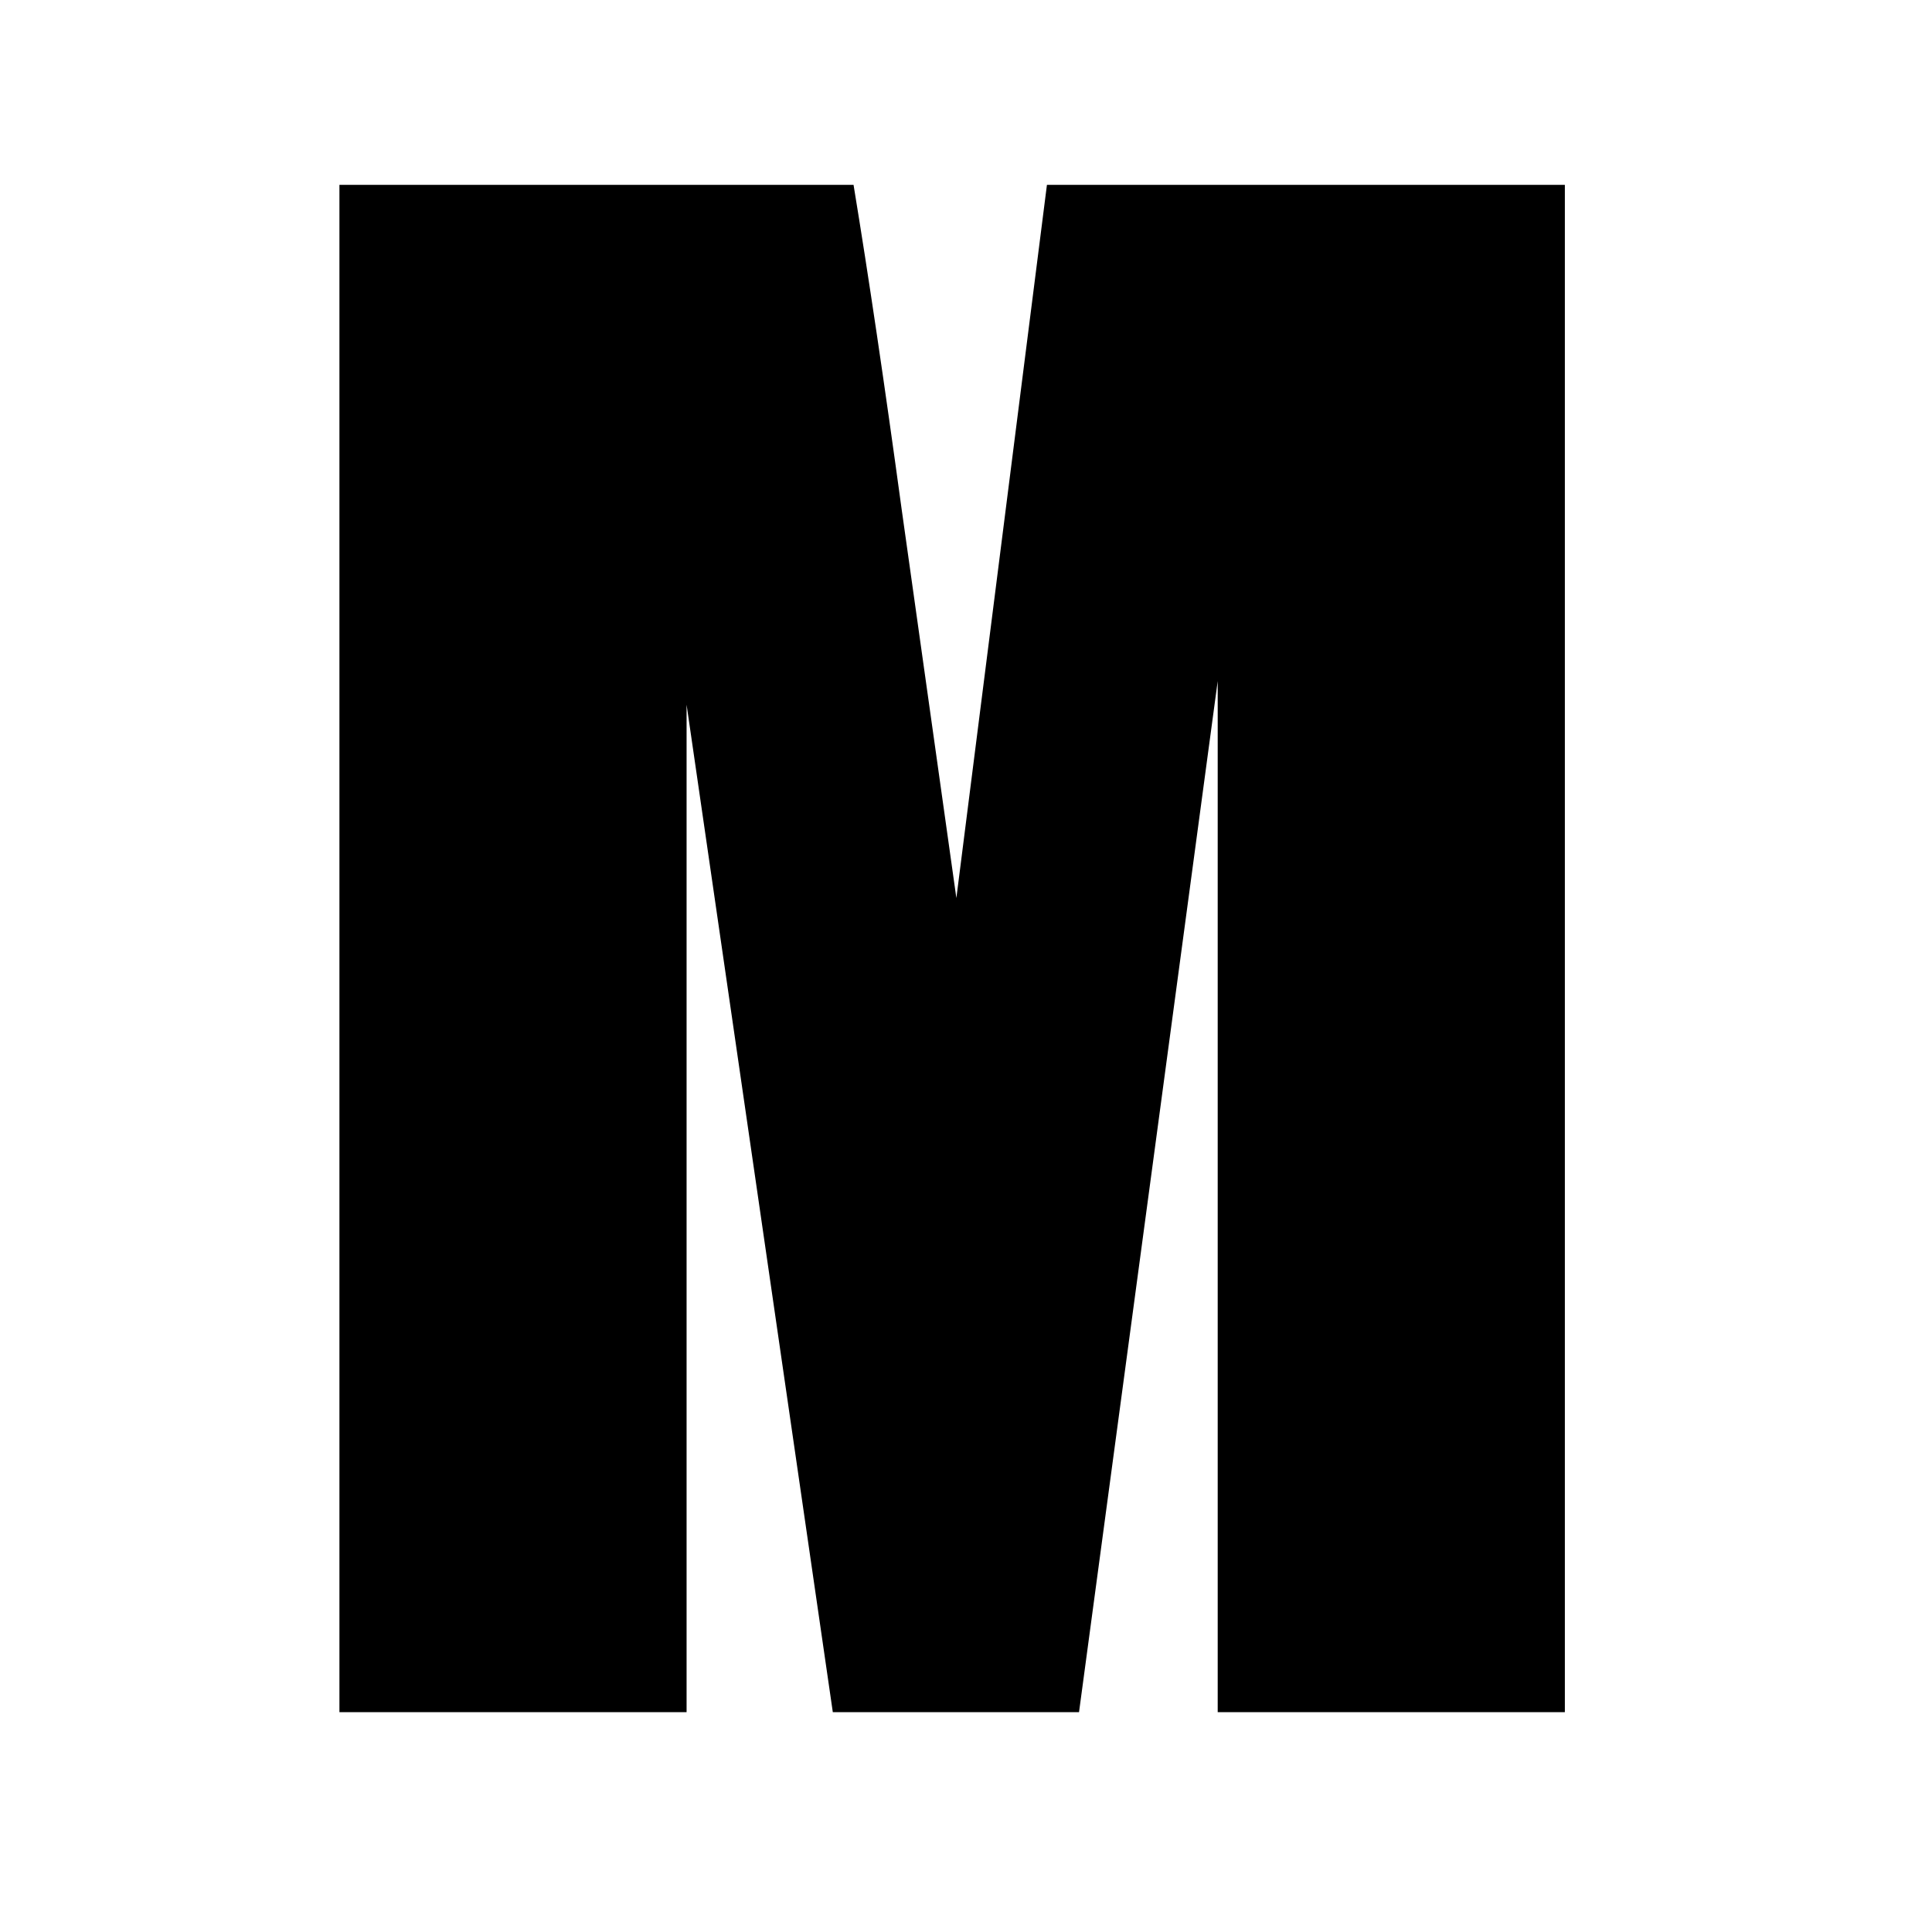<?xml version="1.0" standalone="yes"?>

<svg version="1.1" viewBox="0.0 0.0 64.0 64.0" fill="none" stroke="none" stroke-linecap="square" stroke-miterlimit="10" xmlns="http://www.w3.org/2000/svg" xmlns:xlink="http://www.w3.org/1999/xlink"><clipPath id="p.0"><path d="m0 0l64.0 0l0 64.0l-64.0 0l0 -64.0z" clip-rule="nonzero"></path></clipPath><g clip-path="url(#p.0)"><path fill="#000000" fill-opacity="0.0" d="m0 0l64.0 0l0 64.0l-64.0 0z" fill-rule="evenodd"></path><path fill="#000000" fill-opacity="0.0" d="m8.619 -4.722l46.866 0l0 64.0l-46.866 0z" fill-rule="evenodd"></path><path fill="#000000" d="m51.838 6.124l0 50.594l-11.5 0l0 -34.156l-4.594 34.156l-8.156 0l-4.844 -33.375l0 33.375l-11.5 0l0 -50.594l17.031 0q0.75 4.562 1.594 10.75l1.812 12.875l3.0 -23.625l17.156 0z" fill-rule="nonzero"></path></g></svg>


